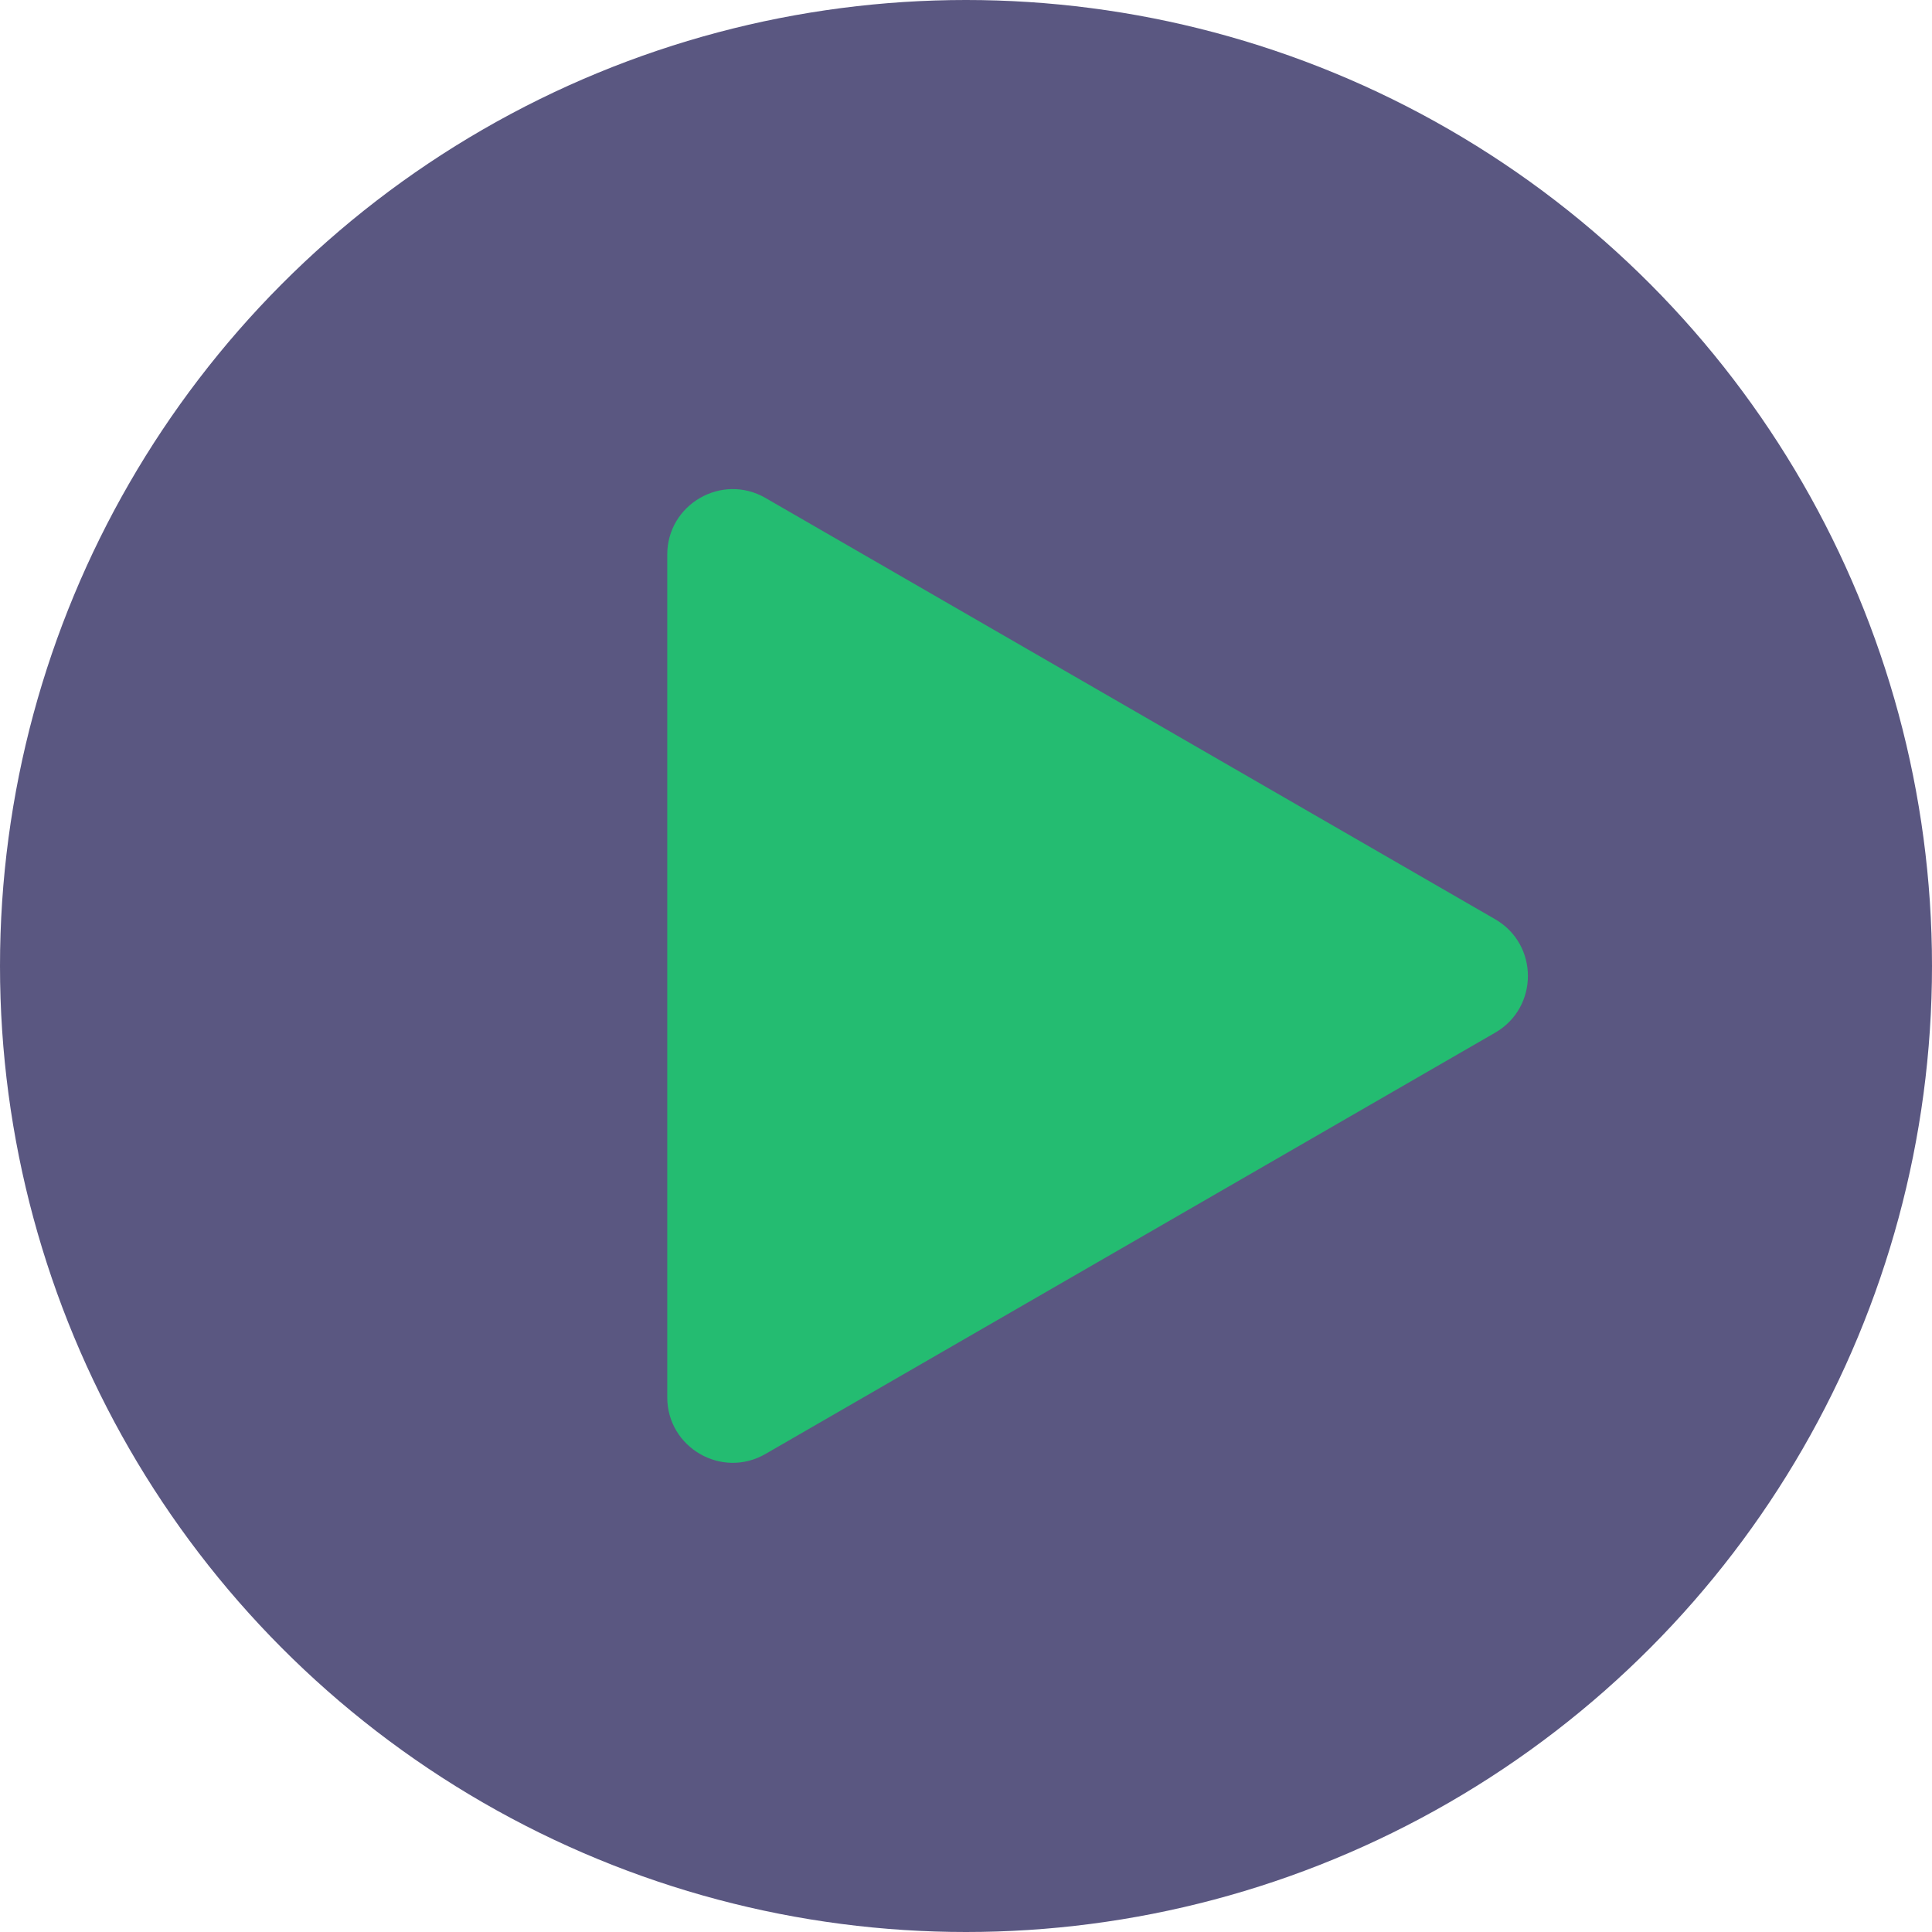 <svg width="118" height="118" viewBox="0 0 118 118" fill="none" xmlns="http://www.w3.org/2000/svg">
  <circle cx="59" cy="59" r="59" fill="#5A5781"/>
  <path d="M91.32 56.144C93.986 57.684 93.986 61.533 91.32 63.072L46.753 88.803C44.086 90.343 40.753 88.418 40.753 85.339L40.753 33.877C40.753 30.798 44.086 28.874 46.753 30.413L91.32 56.144Z" fill="#00FF66" fill-opacity="0.6"/>
</svg>
